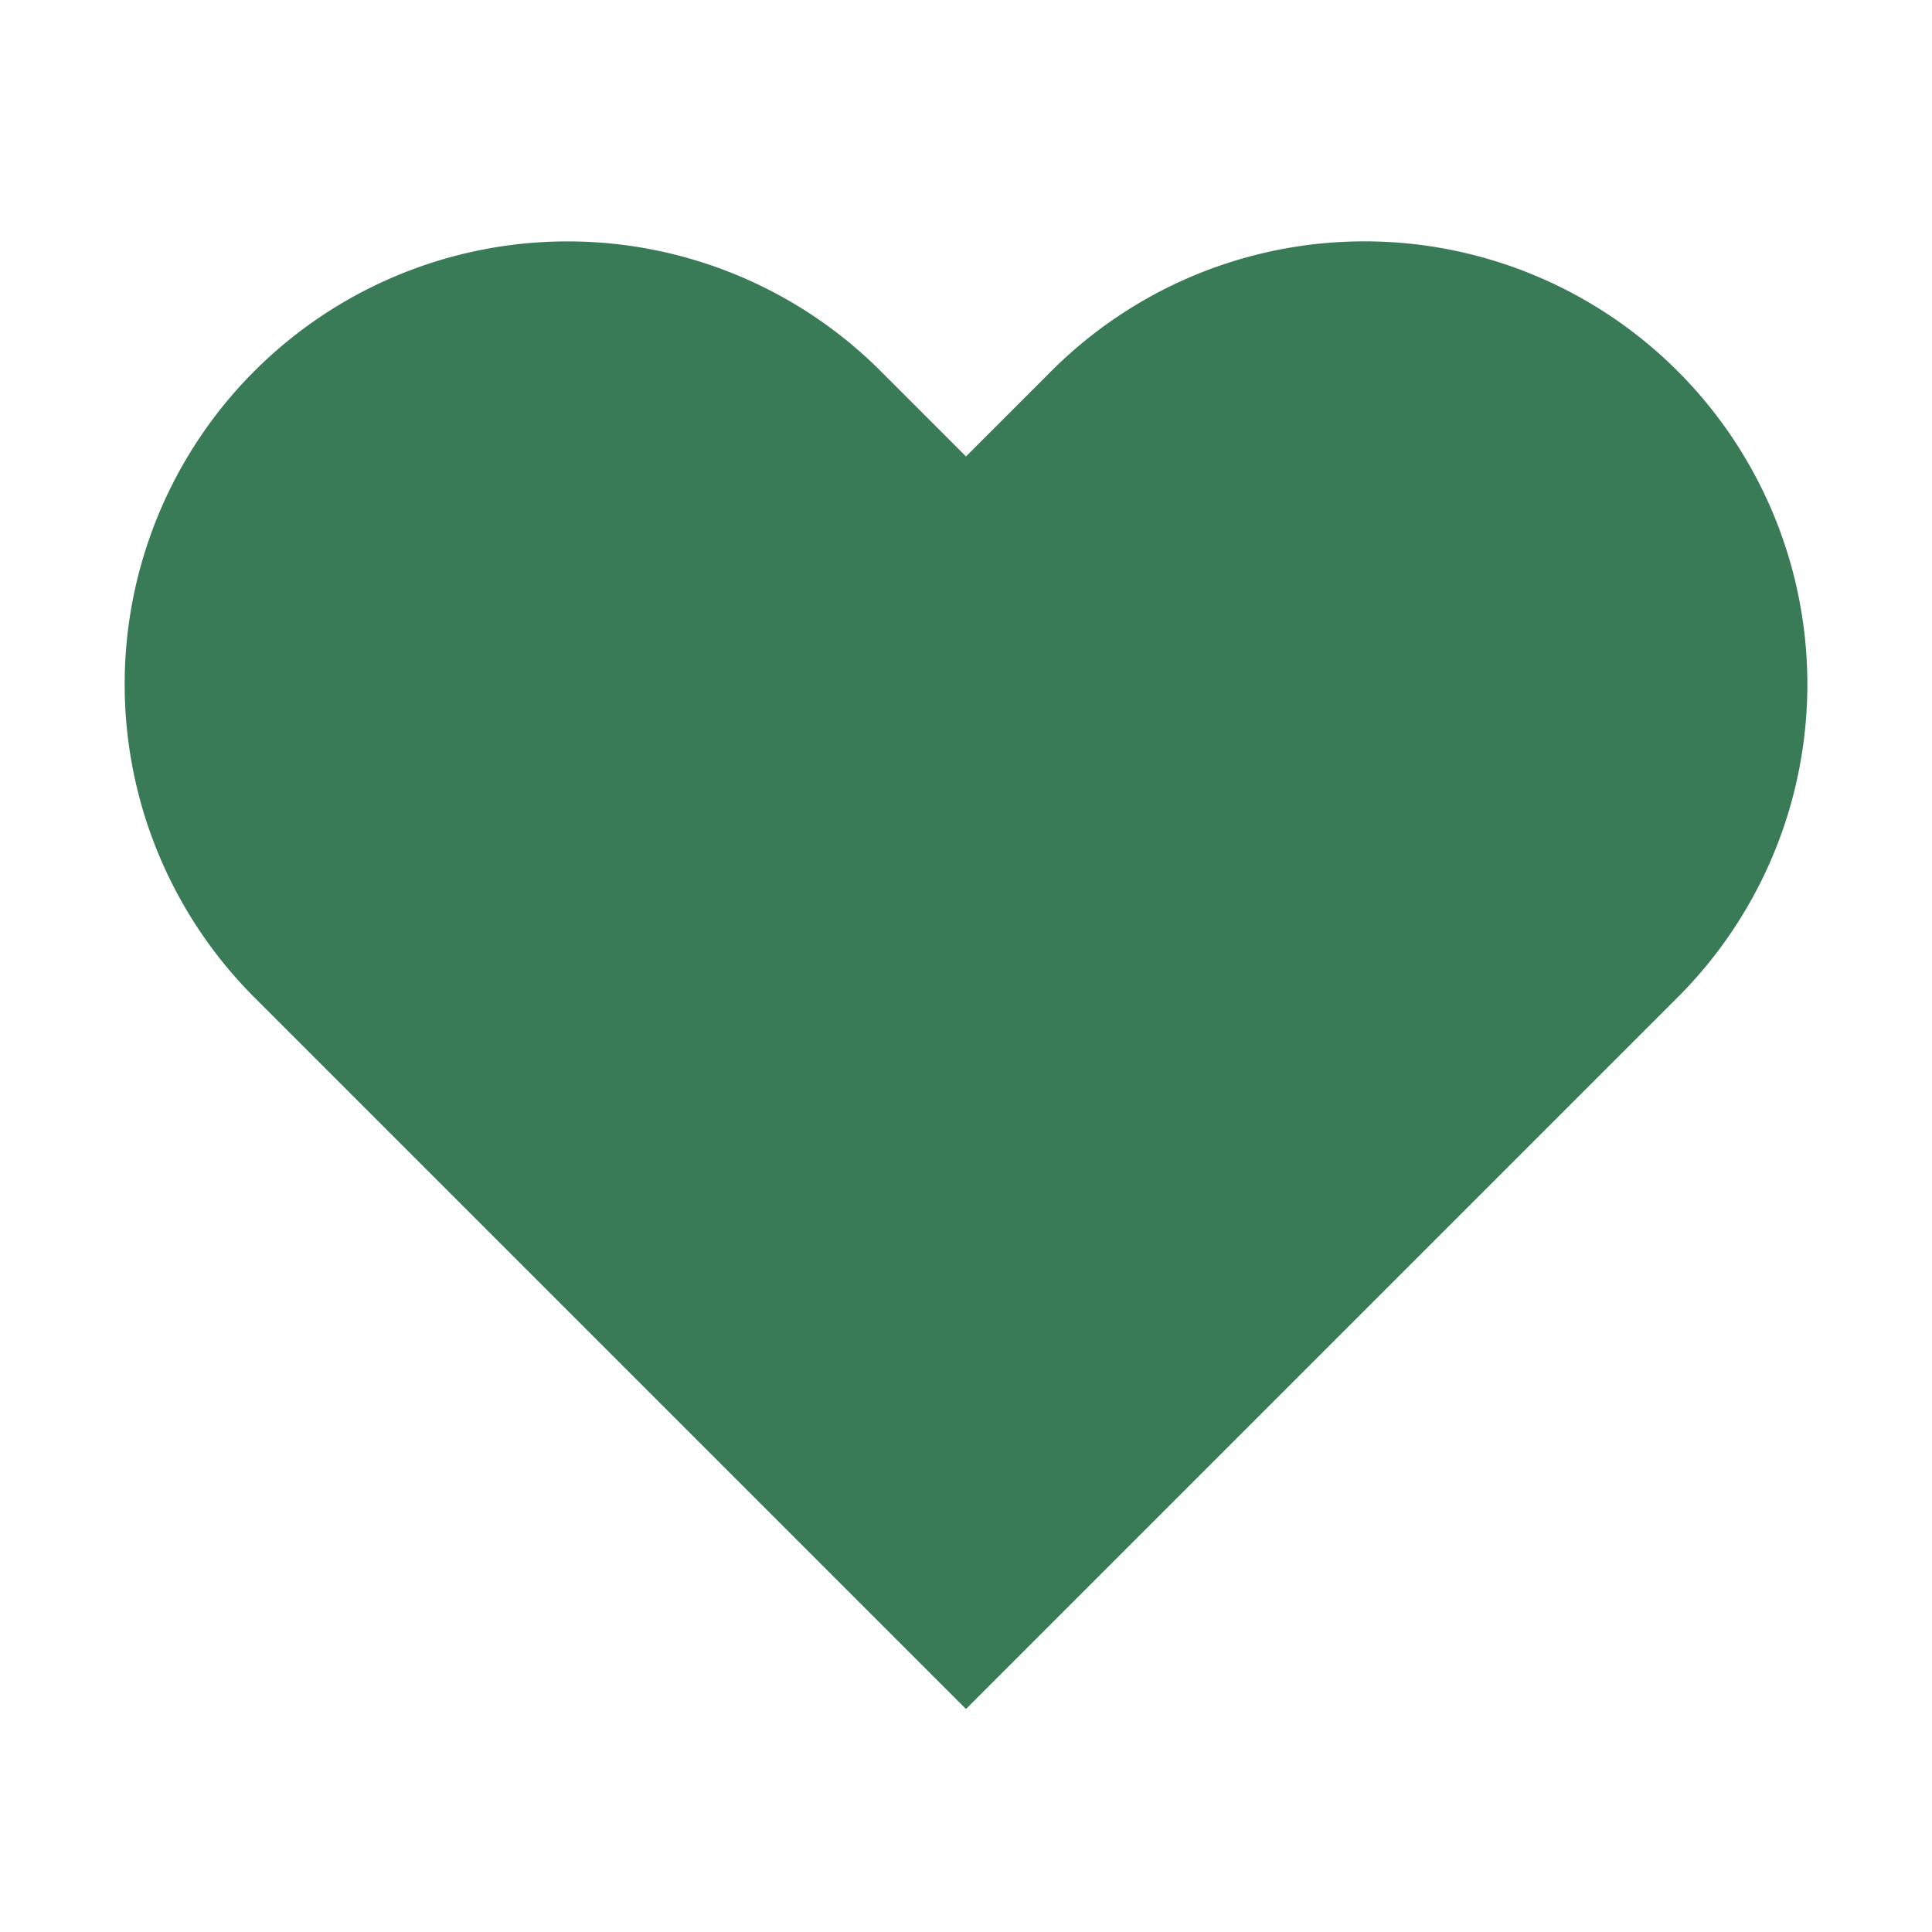 <svg xmlns="http://www.w3.org/2000/svg" viewBox="0 0 24 24" fill="#397B57" stroke="none" stroke-width="0" stroke-linecap="round" stroke-linejoin="round" class="feather feather-heart" width="100" height="100">
  <path d="M20.84 4.61a5.5 5.5 0 0 0-7.78 0L12 5.67l-1.06-1.06a5.5 5.5 0 0 0-7.78 7.78l1.06 1.06L12 21.23l7.78-7.78 1.06-1.06a5.5 5.5 0 0 0 0-7.78z"></path>
</svg>